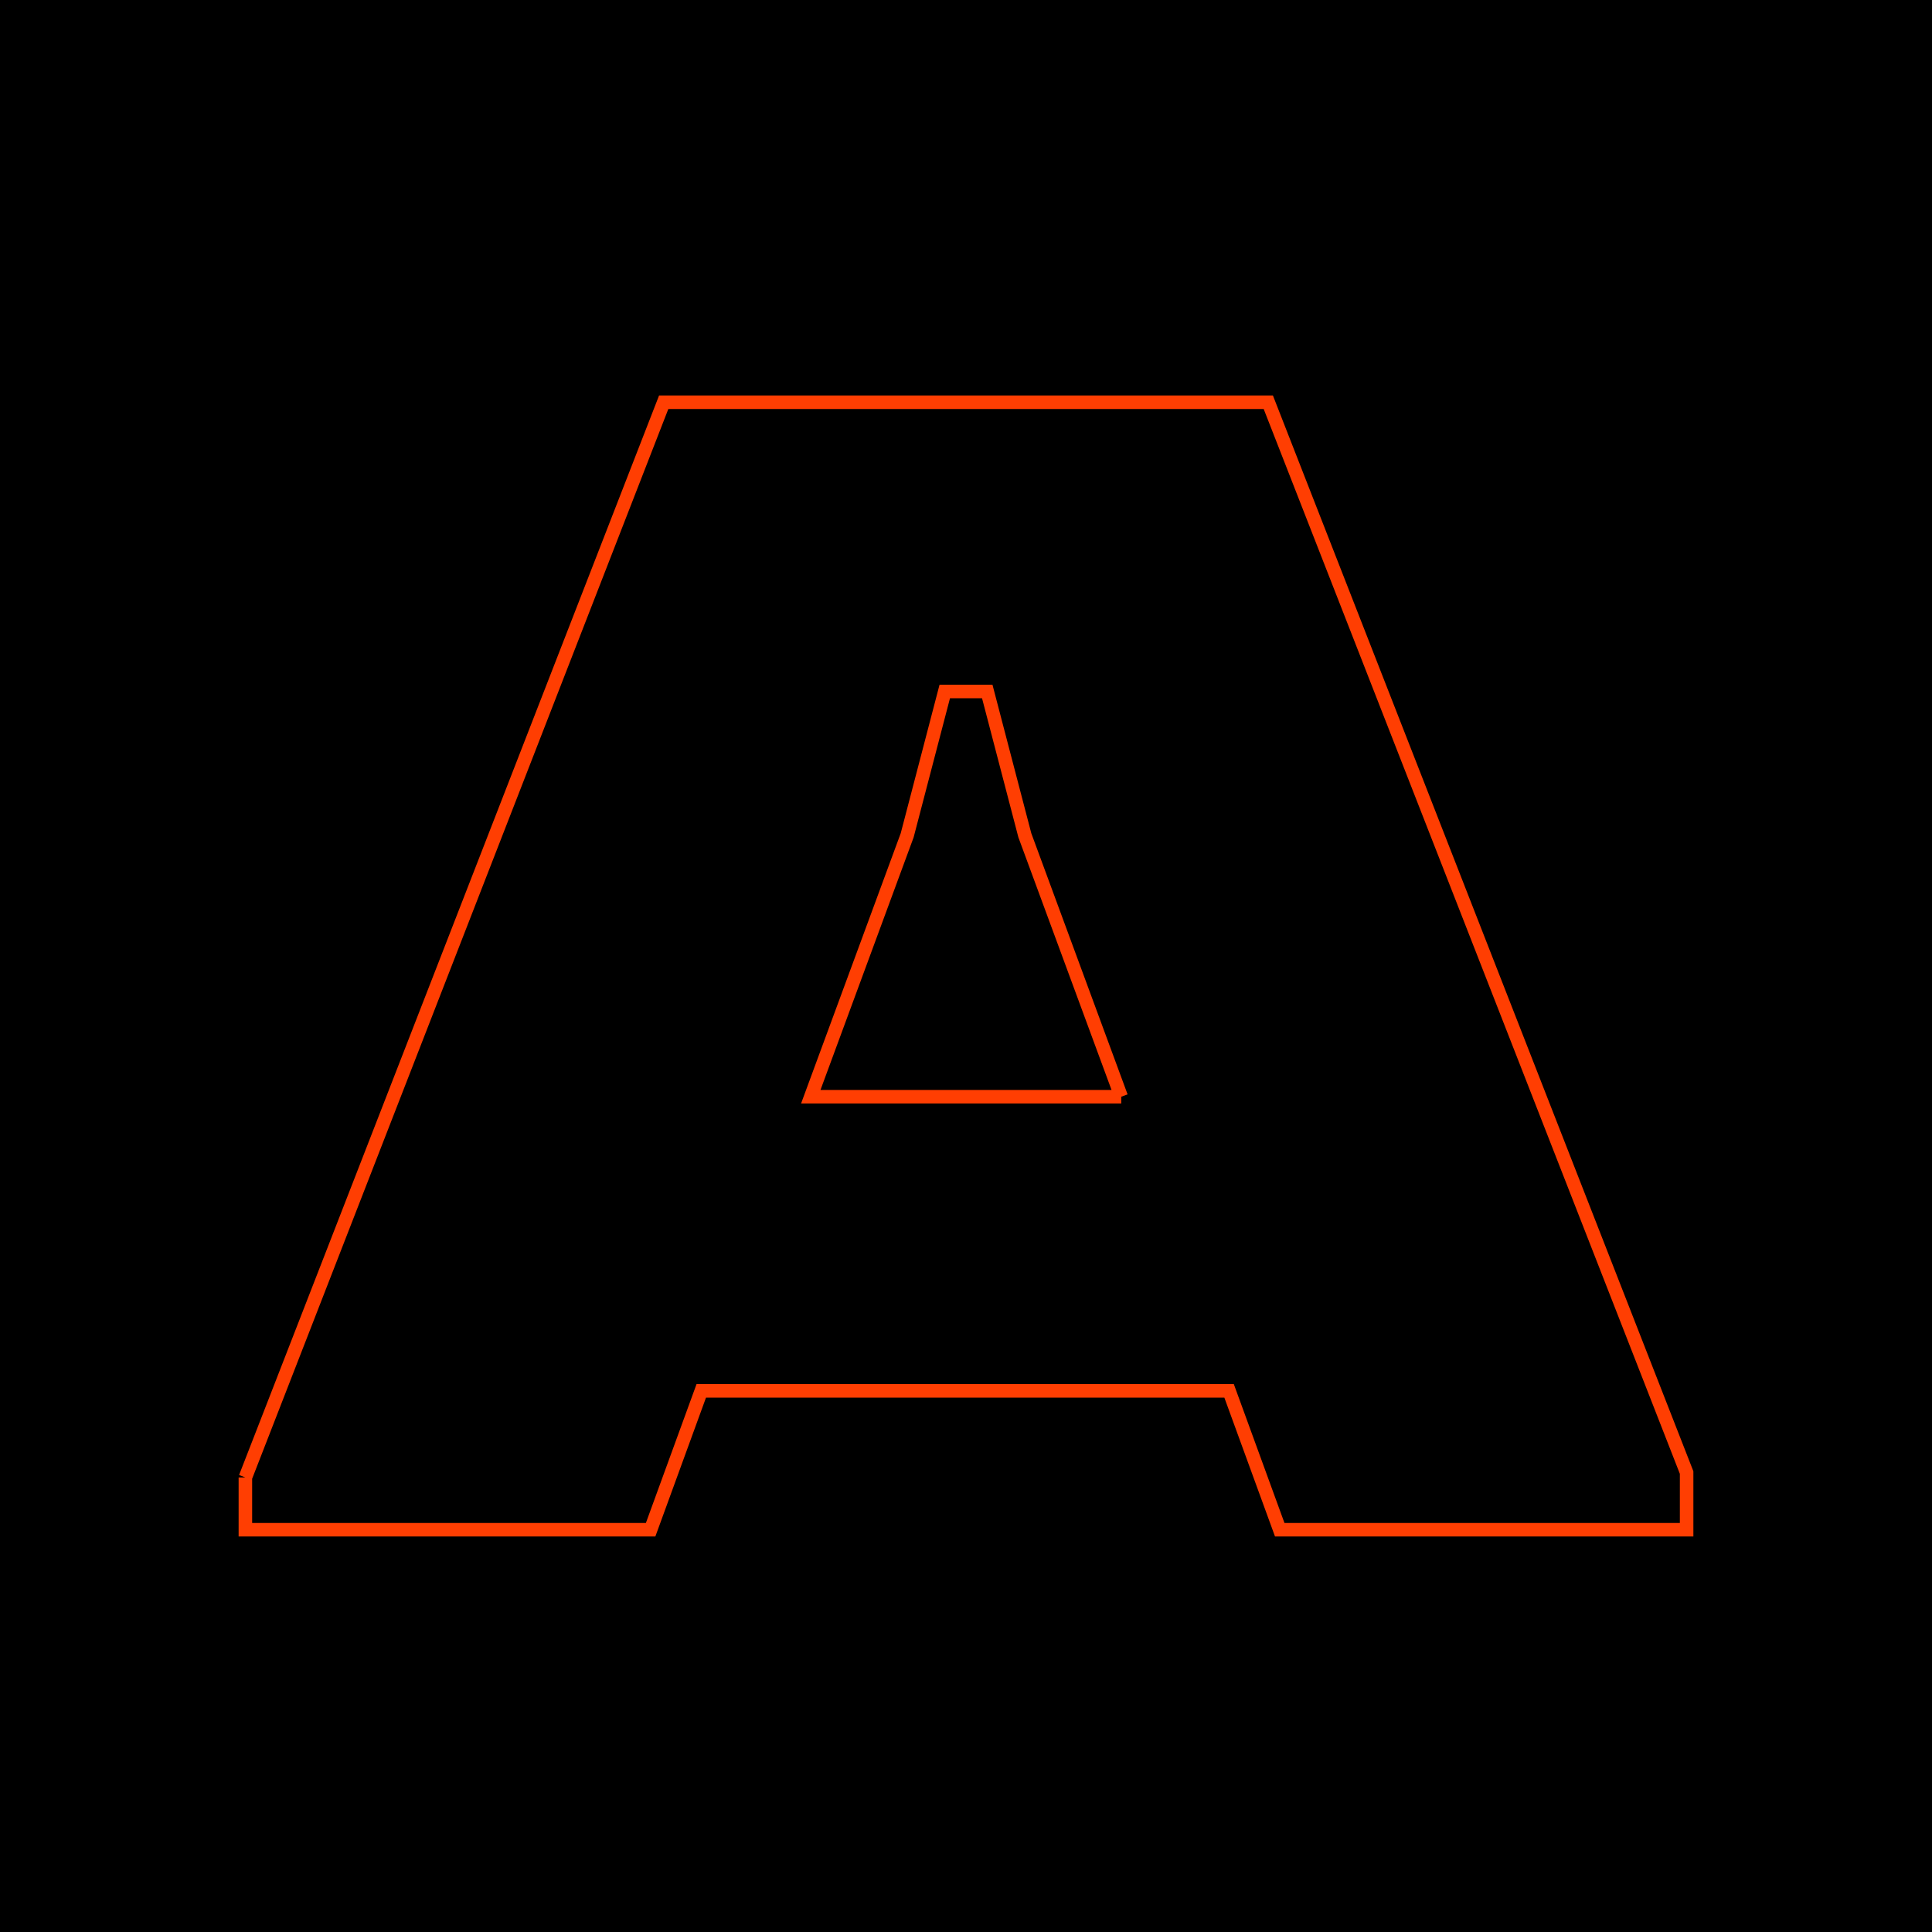 <?xml version="1.0" encoding="UTF-8"?><svg id="Layer_1" xmlns="http://www.w3.org/2000/svg" viewBox="0 0 1000 1000"><defs><style>.cls-1{fill:#000;stroke-width:0px;}.cls-2{fill:none;stroke:#ff3e02;stroke-miterlimit:10;stroke-width:7px;}</style></defs><rect class="cls-1" width="1000" height="1000"/><path class="cls-2" d="M127.01,764.73L343.53,208.2h312.94l216.52,553.99v29.6h-210.6l-26.22-71.89h-273.19l-26.22,71.89H127.01v-27.07ZM580.35,567.66l-49.9-135.33-19.45-74.43h-21.99l-19.45,74.43-49.9,135.33h160.7Z"/></svg>